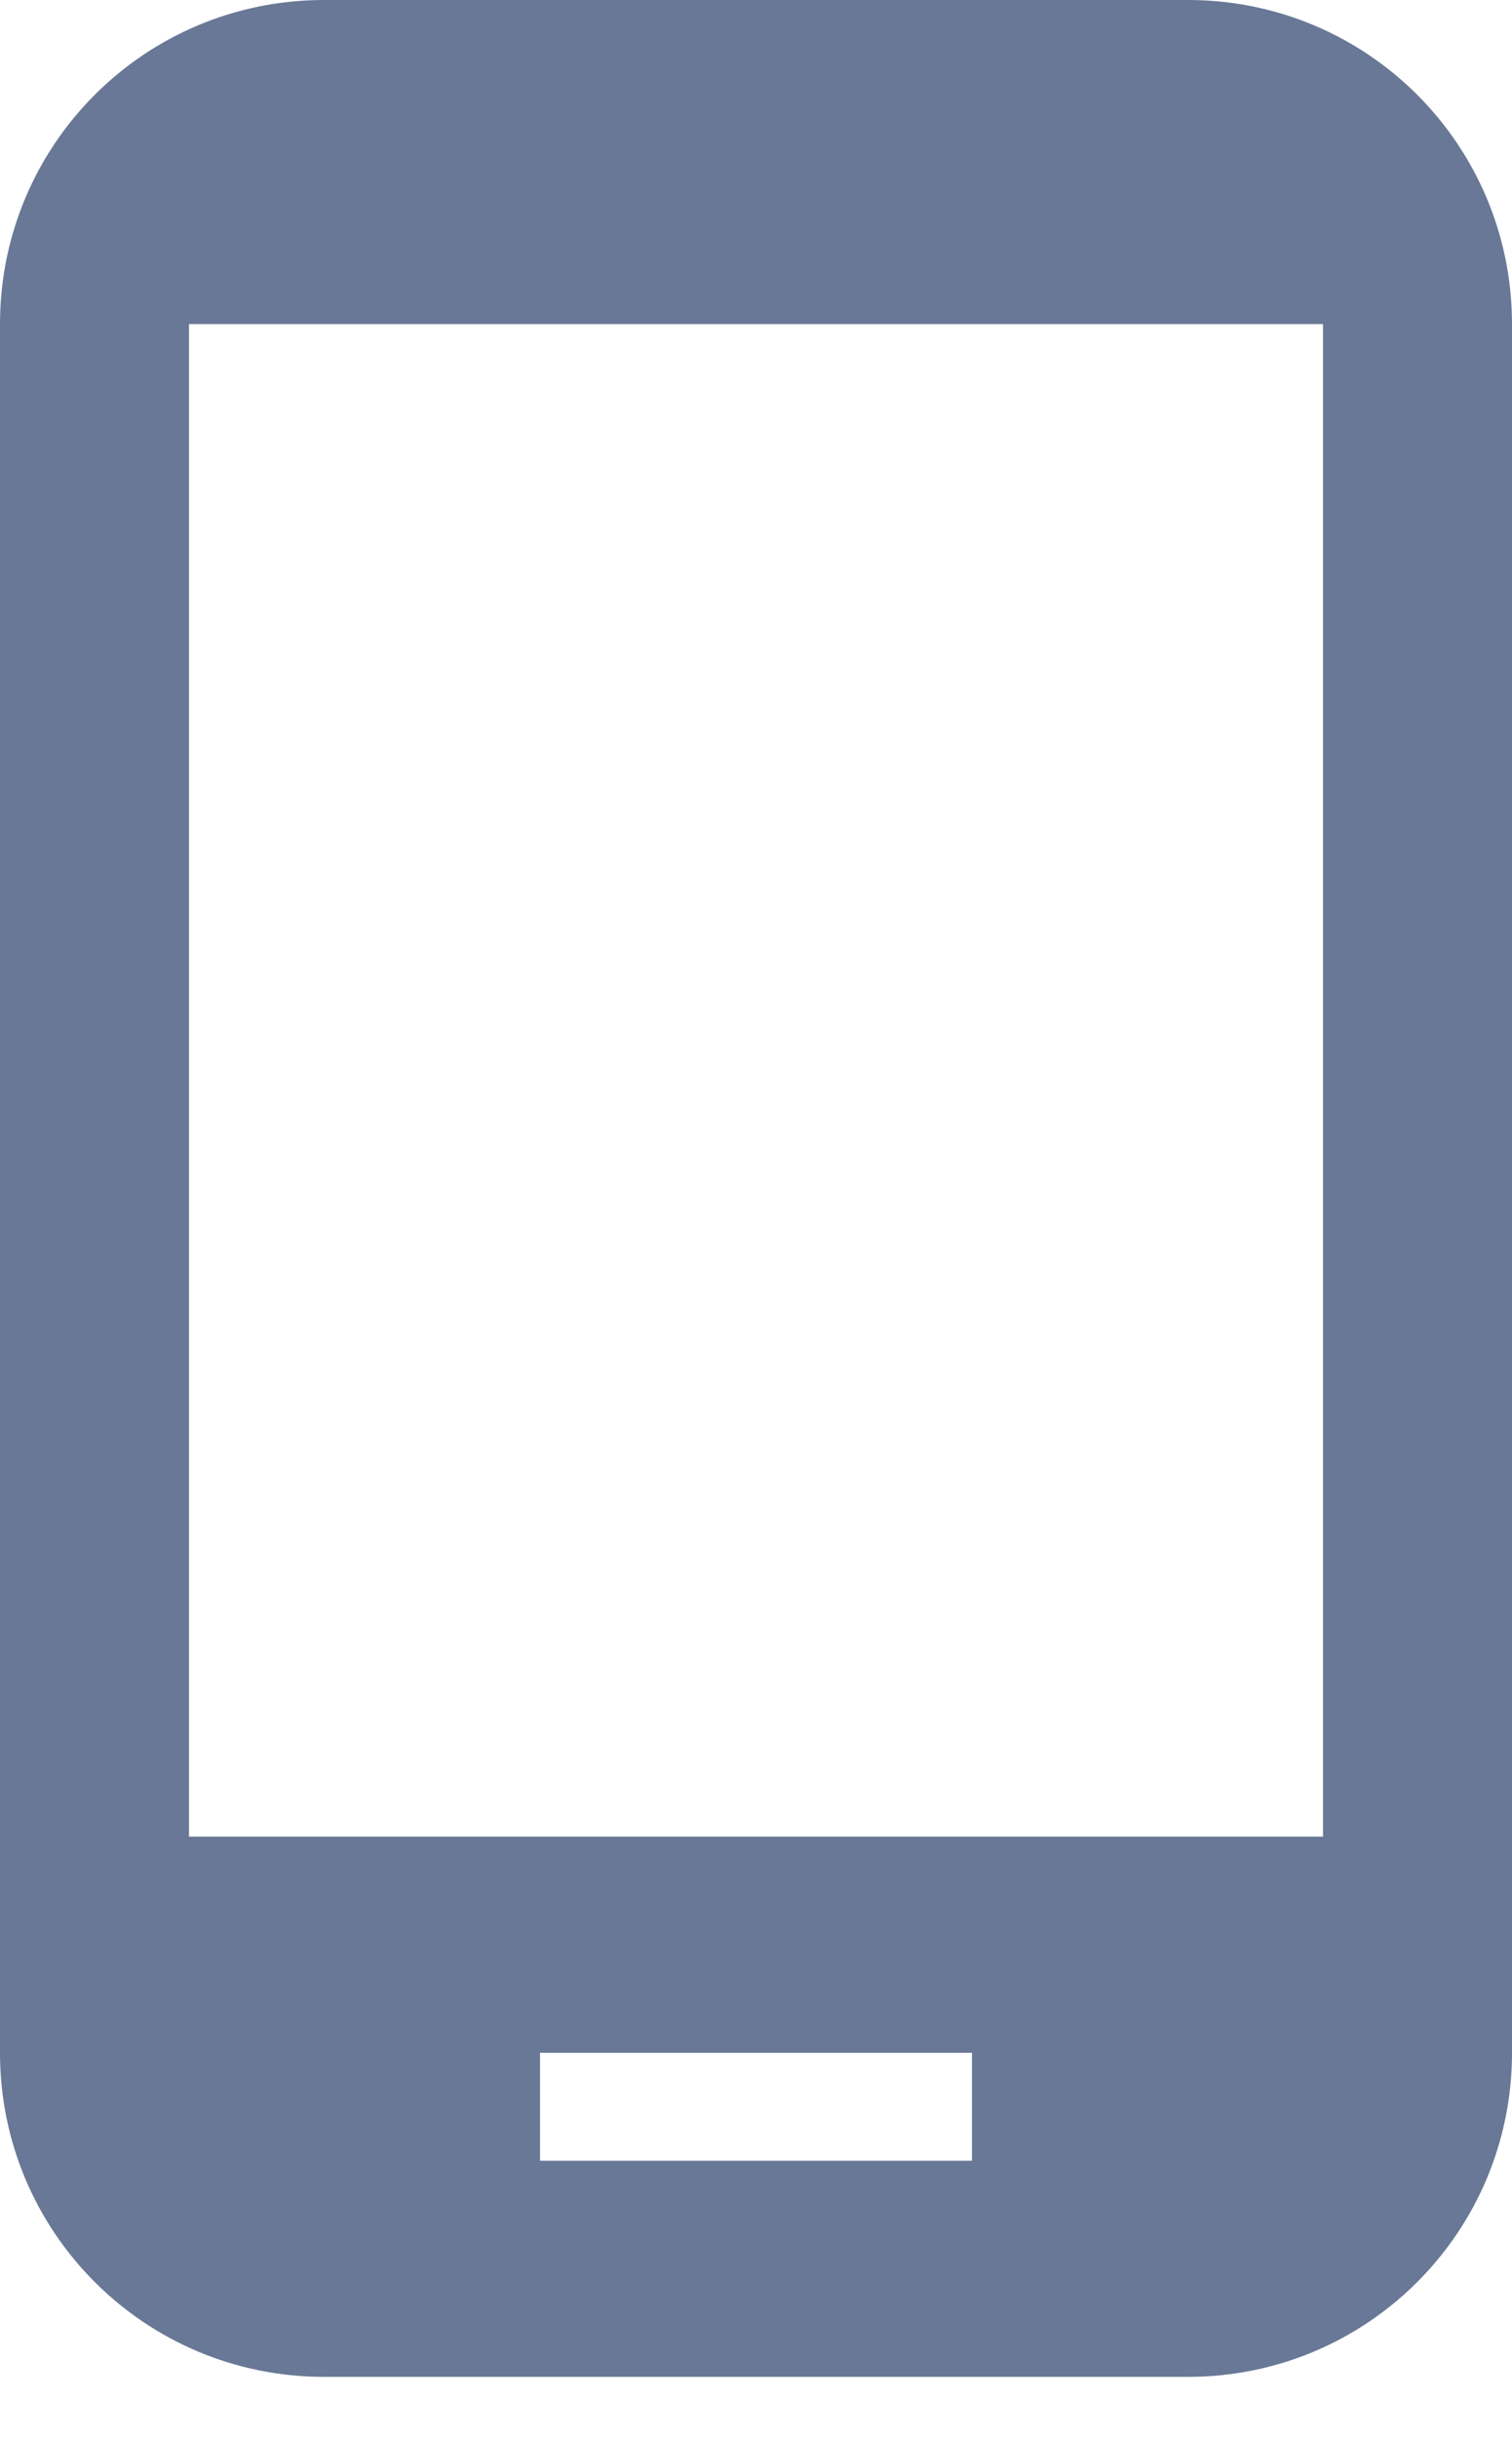 <svg width="18" height="29" viewBox="0 0 18 29" fill="none" xmlns="http://www.w3.org/2000/svg">
<path d="M14.143 0H3.857C1.723 0 0 1.723 0 3.857V24.429C0 26.563 1.723 28.286 3.857 28.286H14.143C16.277 28.286 18 26.563 18 24.429V3.857C18 1.723 16.277 0 14.143 0ZM11.571 25.714H6.429V24.429H11.571V25.714ZM15.75 21.857H2.25V3.857H15.75V21.857Z" fill="#697896"/>
</svg>
